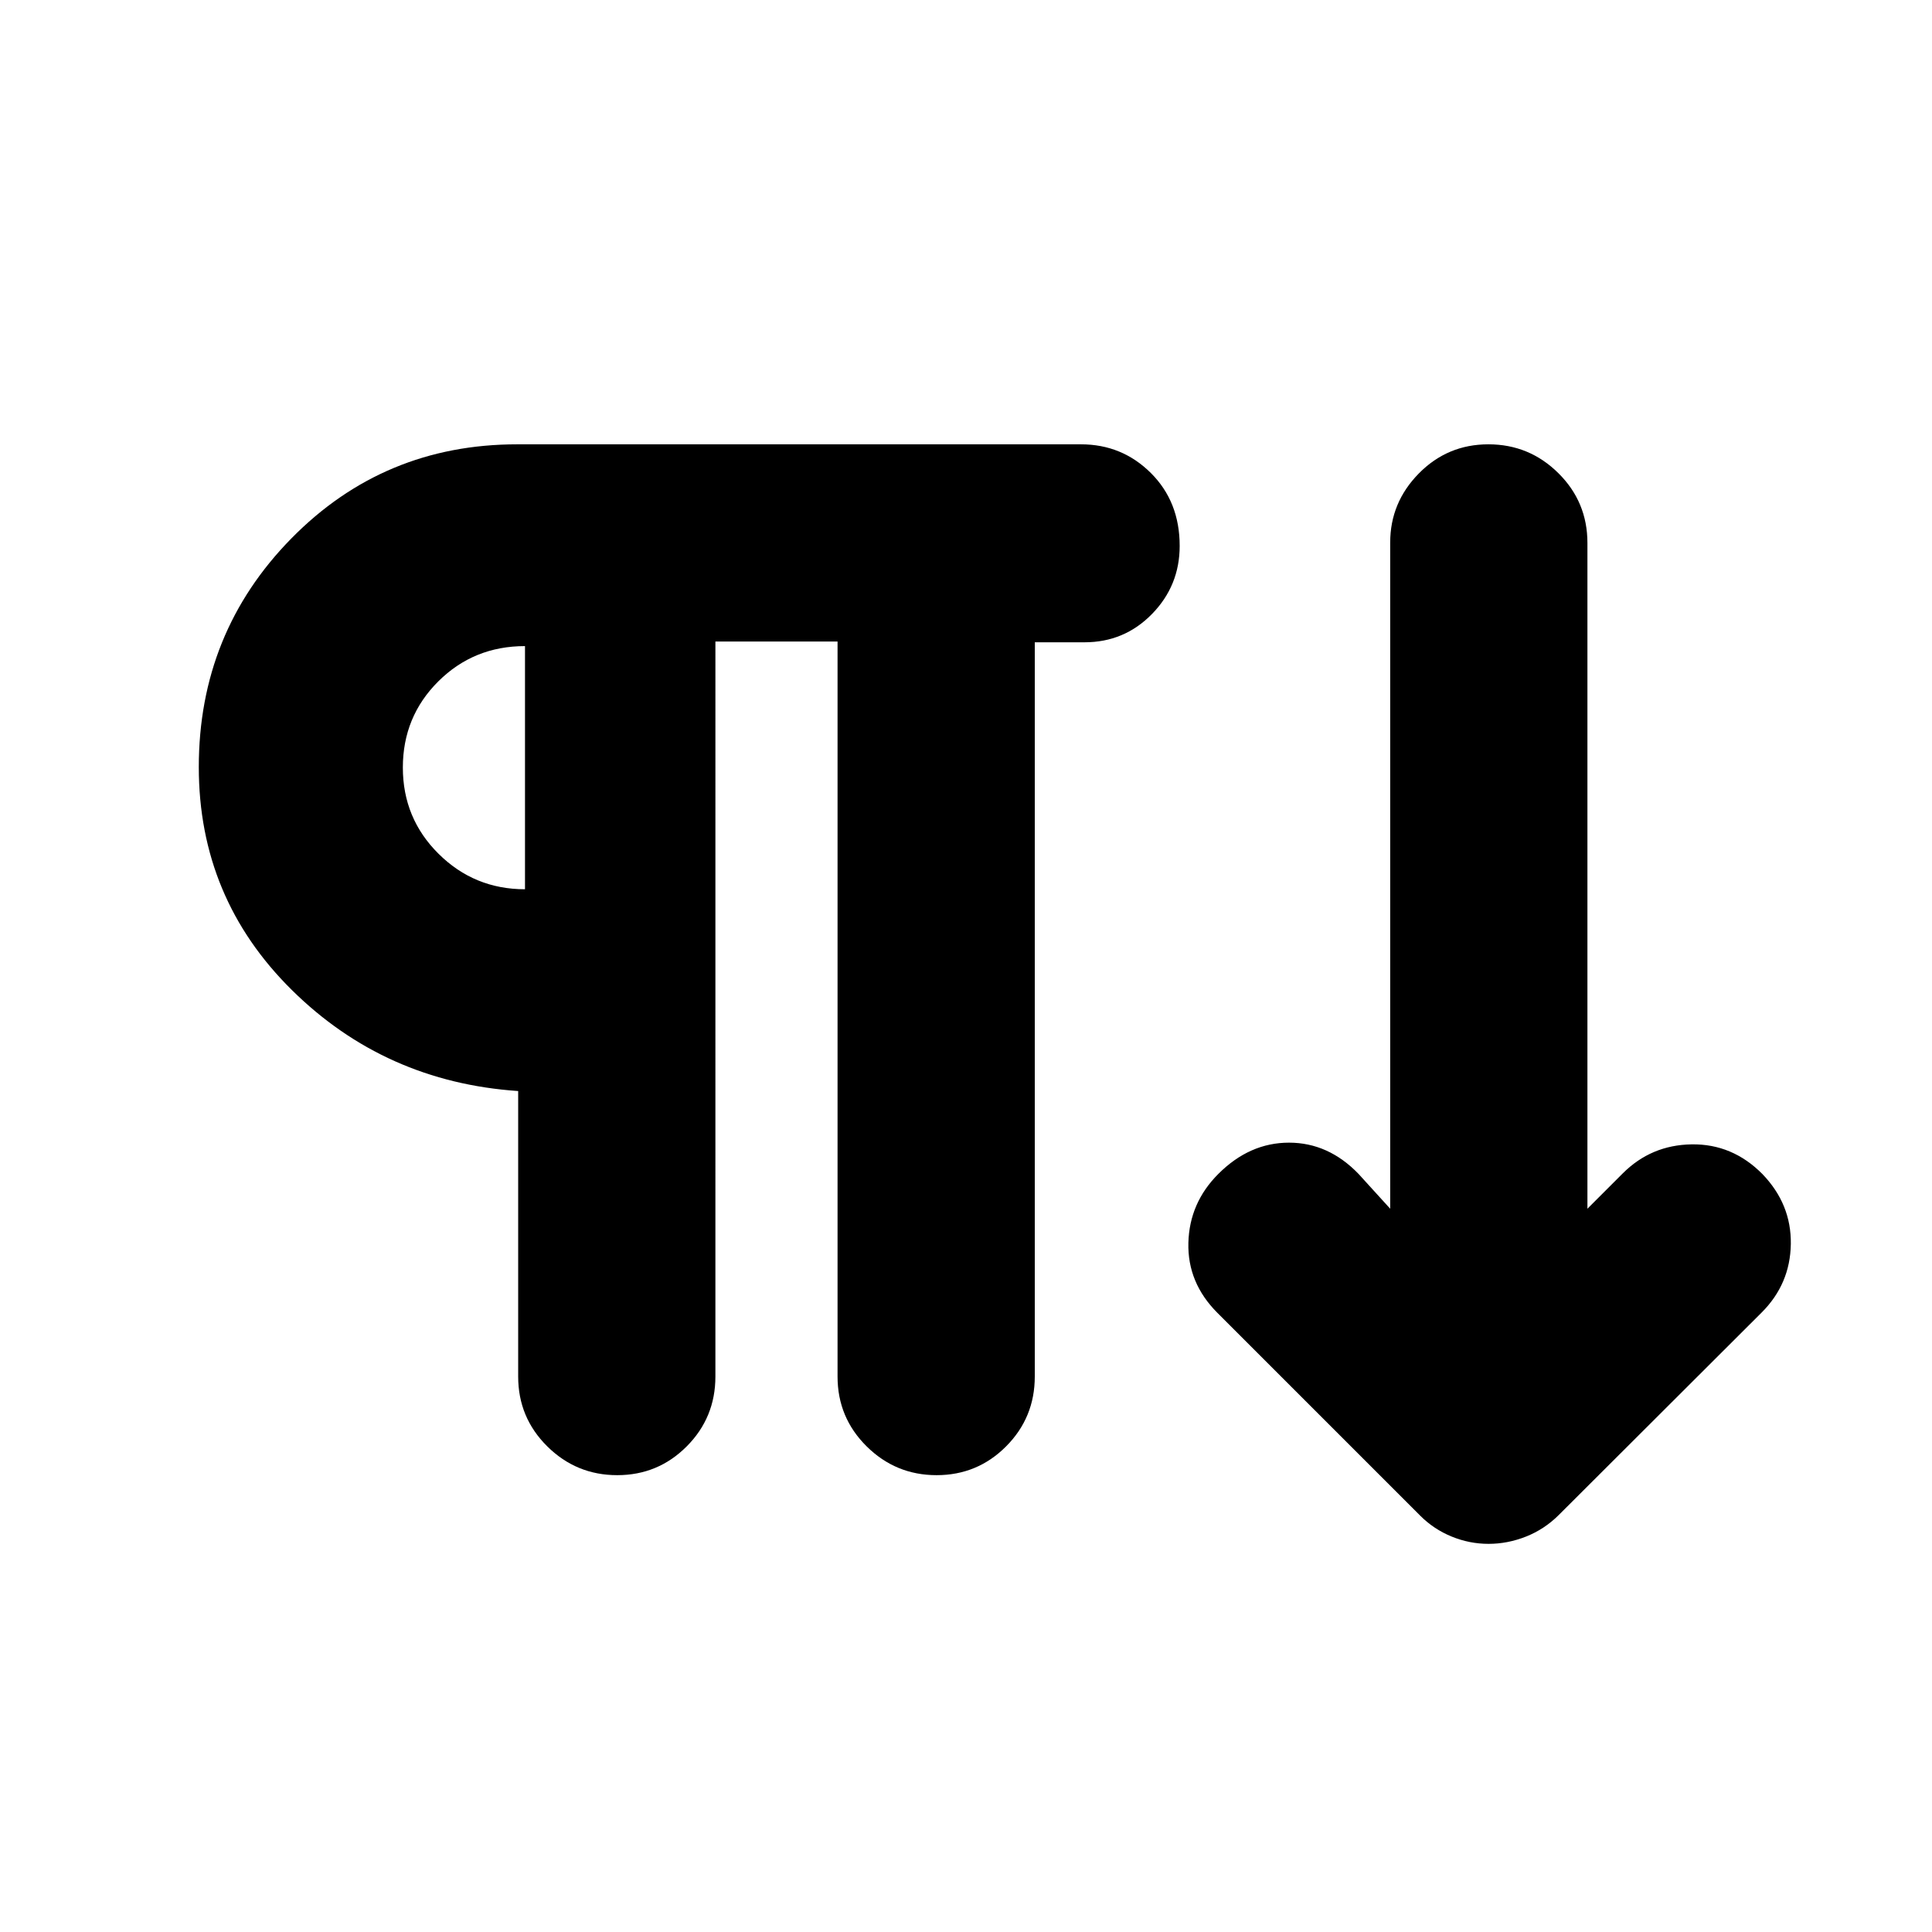 <svg xmlns="http://www.w3.org/2000/svg" height="20" viewBox="0 -960 960 960" width="20"><path d="M306.688-226.999q-20.298 0-34.755-14.307-14.456-14.307-14.456-34.694v-141.869q-66.218-4.522-112.457-50.196-46.24-45.674-46.24-110.761 0-66.783 45.957-113.588 45.957-46.804 112.242-46.804h280.133q20.413 0 34.738 14.246 14.324 14.246 14.324 36.24 0 19.732-13.741 33.808-13.742 14.076-33.563 14.076h-24.696V-276q0 20.387-14.246 34.694-14.246 14.307-34.544 14.307-20.297 0-34.754-14.307-14.457-14.307-14.457-34.694v-365.217h-60.695V-276q0 20.387-14.246 34.694-14.246 14.307-34.544 14.307Zm432.975 34.13q-9.49 0-18.359-3.63-8.869-3.631-15.564-10.327L604.957-307.609Q590-322.565 590.5-342.435t14.891-34.261q15.522-15.522 35.11-15.522 19.587 0 34.544 15.522l15.738 17.303v-331.03q0-19.882 14.246-34.339 14.246-14.456 34.544-14.456 20.298 0 34.755 14.306 14.456 14.307 14.456 34.694v330.825l17.554-17.553q14.141-14.142 34.294-14.425 20.152-.282 35.022 14.675 14.479 14.956 14.196 34.826-.283 19.87-14.518 34.081L774.574-207.235q-7.118 7.105-16.269 10.736-9.152 3.63-18.642 3.63ZM260.868-518.131v-120.825q-25.478 0-43.086 17.538-17.609 17.539-17.609 42.804 0 25.266 17.759 42.874 17.758 17.609 42.936 17.609Zm0-60.695Z"/></svg>